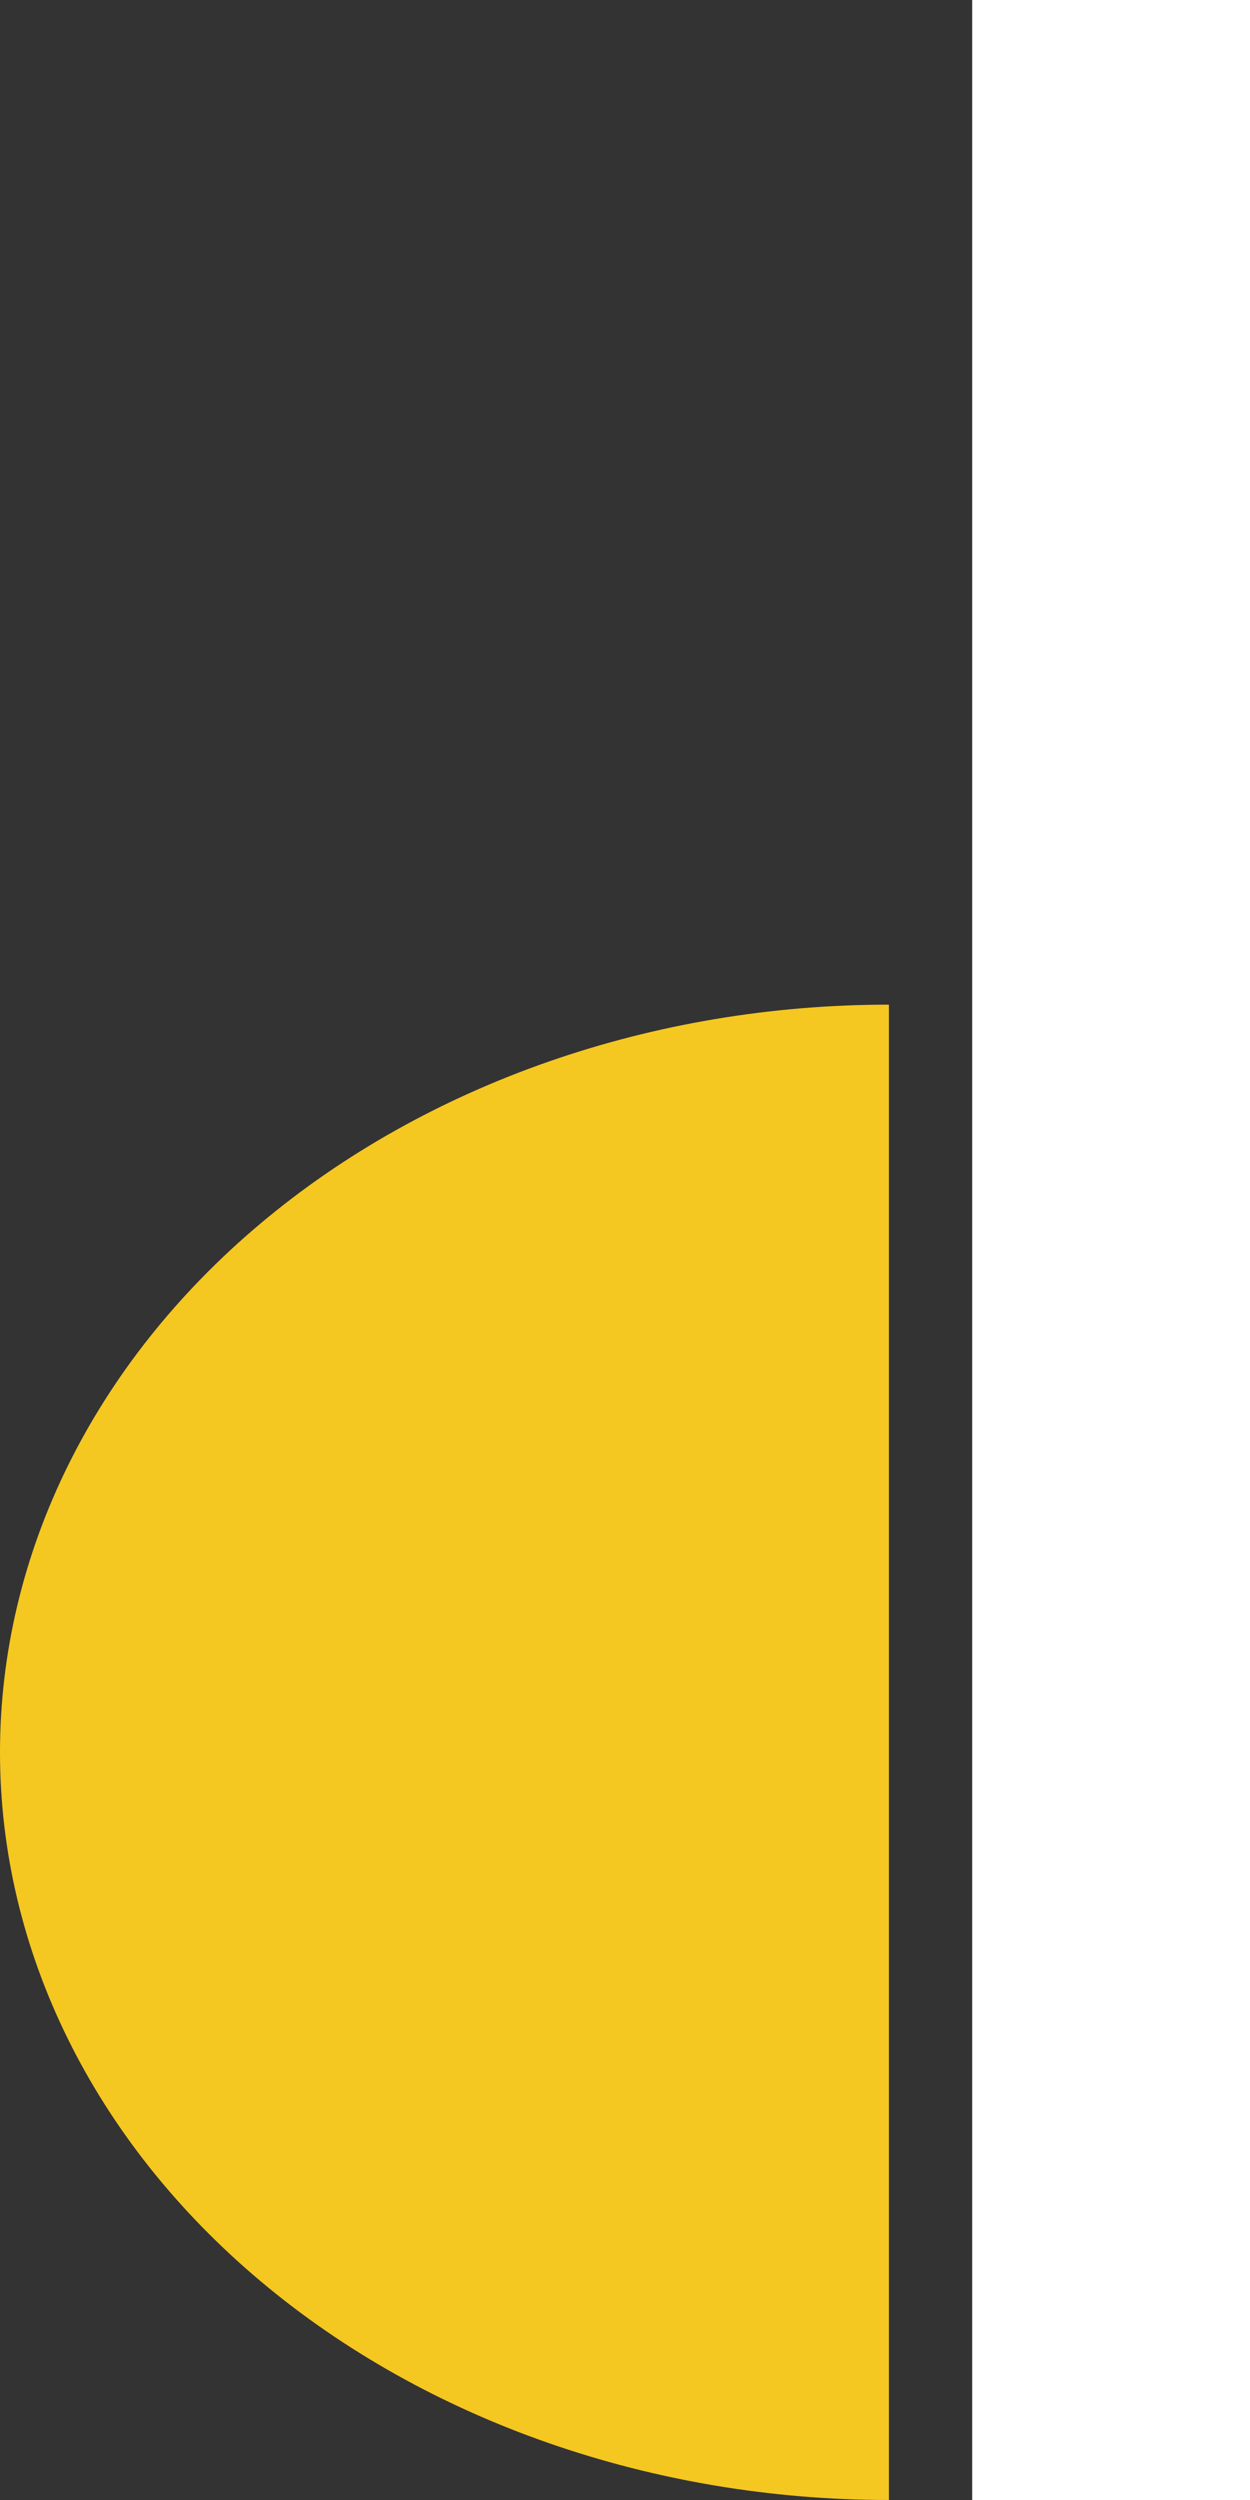 <svg width="25" height="50" viewBox="0 0 25 50" fill="none" xmlns="http://www.w3.org/2000/svg">
<rect x="0" y="0" width="25" height="50" fill="#333333" stroke="none"/>
<path d="M17.778 50C13.063 50 8.541 48.425 5.207 45.62C1.873 42.816 -1.39065e-05 39.013 -1.37753e-05 35.047C-1.36441e-05 31.081 1.873 27.277 5.207 24.473C8.541 21.669 13.063 20.093 17.778 20.093V35.047L17.778 50Z" fill="#F5C721"/>
<rect x="19.444" width="5.556" height="50" fill="white"/>
</svg>
